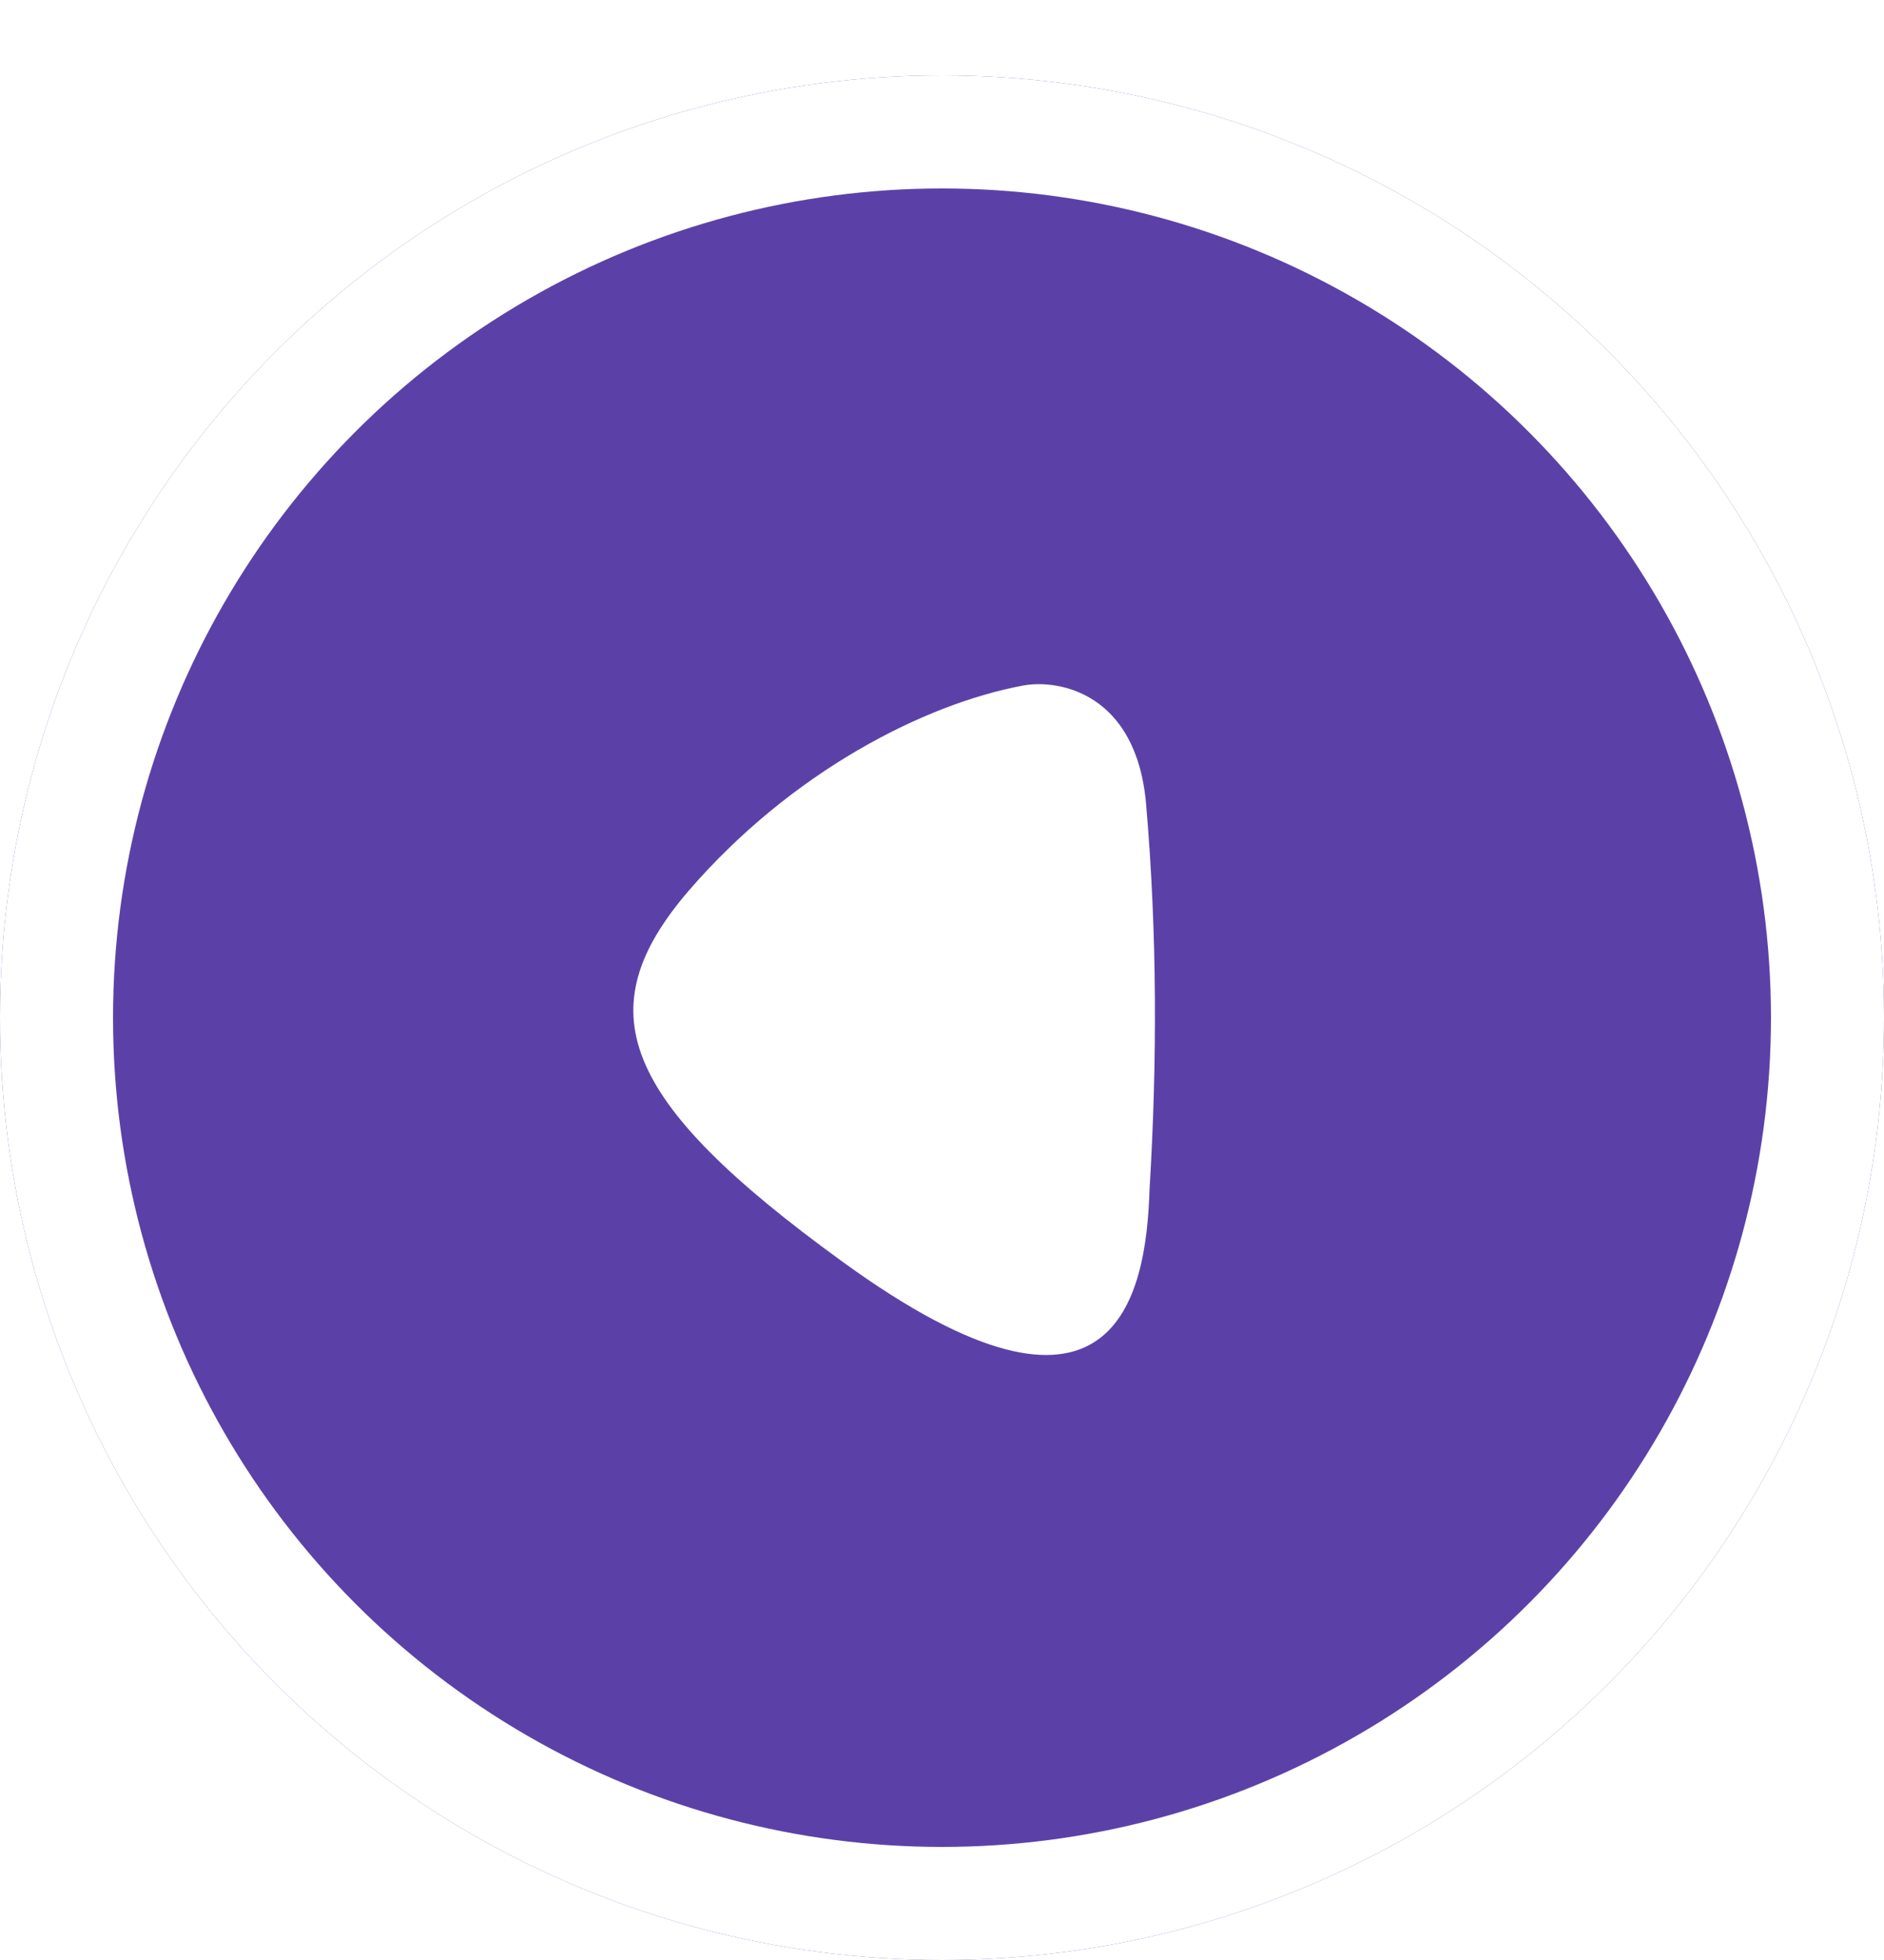 <svg width="50" height="52" viewBox="0 0 50 52" fill="none" xmlns="http://www.w3.org/2000/svg">
<g filter="url(#filter0_d_601_2954)">
<circle cx="25" cy="25" r="25" fill="#5B41A7"/>
<circle cx="25" cy="25" r="23.5" stroke="white" stroke-width="3"/>
</g>
<g filter="url(#filter1_d_601_2954)">
<path d="M27.153 17.188C28.072 17.015 30.161 17.361 30.417 20.338C30.712 23.769 30.712 27.174 30.508 30.562C30.417 33.415 29.599 37.73 22.356 32.472C16.431 28.176 15.566 25.785 18.279 22.63C20.999 19.48 24.53 17.674 27.153 17.188Z" fill="white"/>
</g>
<defs>
<filter id="filter0_d_601_2954" x="0" y="0" width="50" height="52" filterUnits="userSpaceOnUse" color-interpolation-filters="sRGB">
<feFlood flood-opacity="0" result="BackgroundImageFix"/>
<feColorMatrix in="SourceAlpha" type="matrix" values="0 0 0 0 0 0 0 0 0 0 0 0 0 0 0 0 0 0 127 0" result="hardAlpha"/>
<feOffset dy="2"/>
<feComposite in2="hardAlpha" operator="out"/>
<feColorMatrix type="matrix" values="0 0 0 0 0 0 0 0 0 0 0 0 0 0 0 0 0 0 0.25 0"/>
<feBlend mode="normal" in2="BackgroundImageFix" result="effect1_dropShadow_601_2954"/>
<feBlend mode="normal" in="SourceGraphic" in2="effect1_dropShadow_601_2954" result="shape"/>
</filter>
<filter id="filter1_d_601_2954" x="16.809" y="17.151" width="13.843" height="18.798" filterUnits="userSpaceOnUse" color-interpolation-filters="sRGB">
<feFlood flood-opacity="0" result="BackgroundImageFix"/>
<feColorMatrix in="SourceAlpha" type="matrix" values="0 0 0 0 0 0 0 0 0 0 0 0 0 0 0 0 0 0 127 0" result="hardAlpha"/>
<feOffset dy="1"/>
<feComposite in2="hardAlpha" operator="out"/>
<feColorMatrix type="matrix" values="0 0 0 0 0 0 0 0 0 0 0 0 0 0 0 0 0 0 0.25 0"/>
<feBlend mode="normal" in2="BackgroundImageFix" result="effect1_dropShadow_601_2954"/>
<feBlend mode="normal" in="SourceGraphic" in2="effect1_dropShadow_601_2954" result="shape"/>
</filter>
</defs>
</svg>

